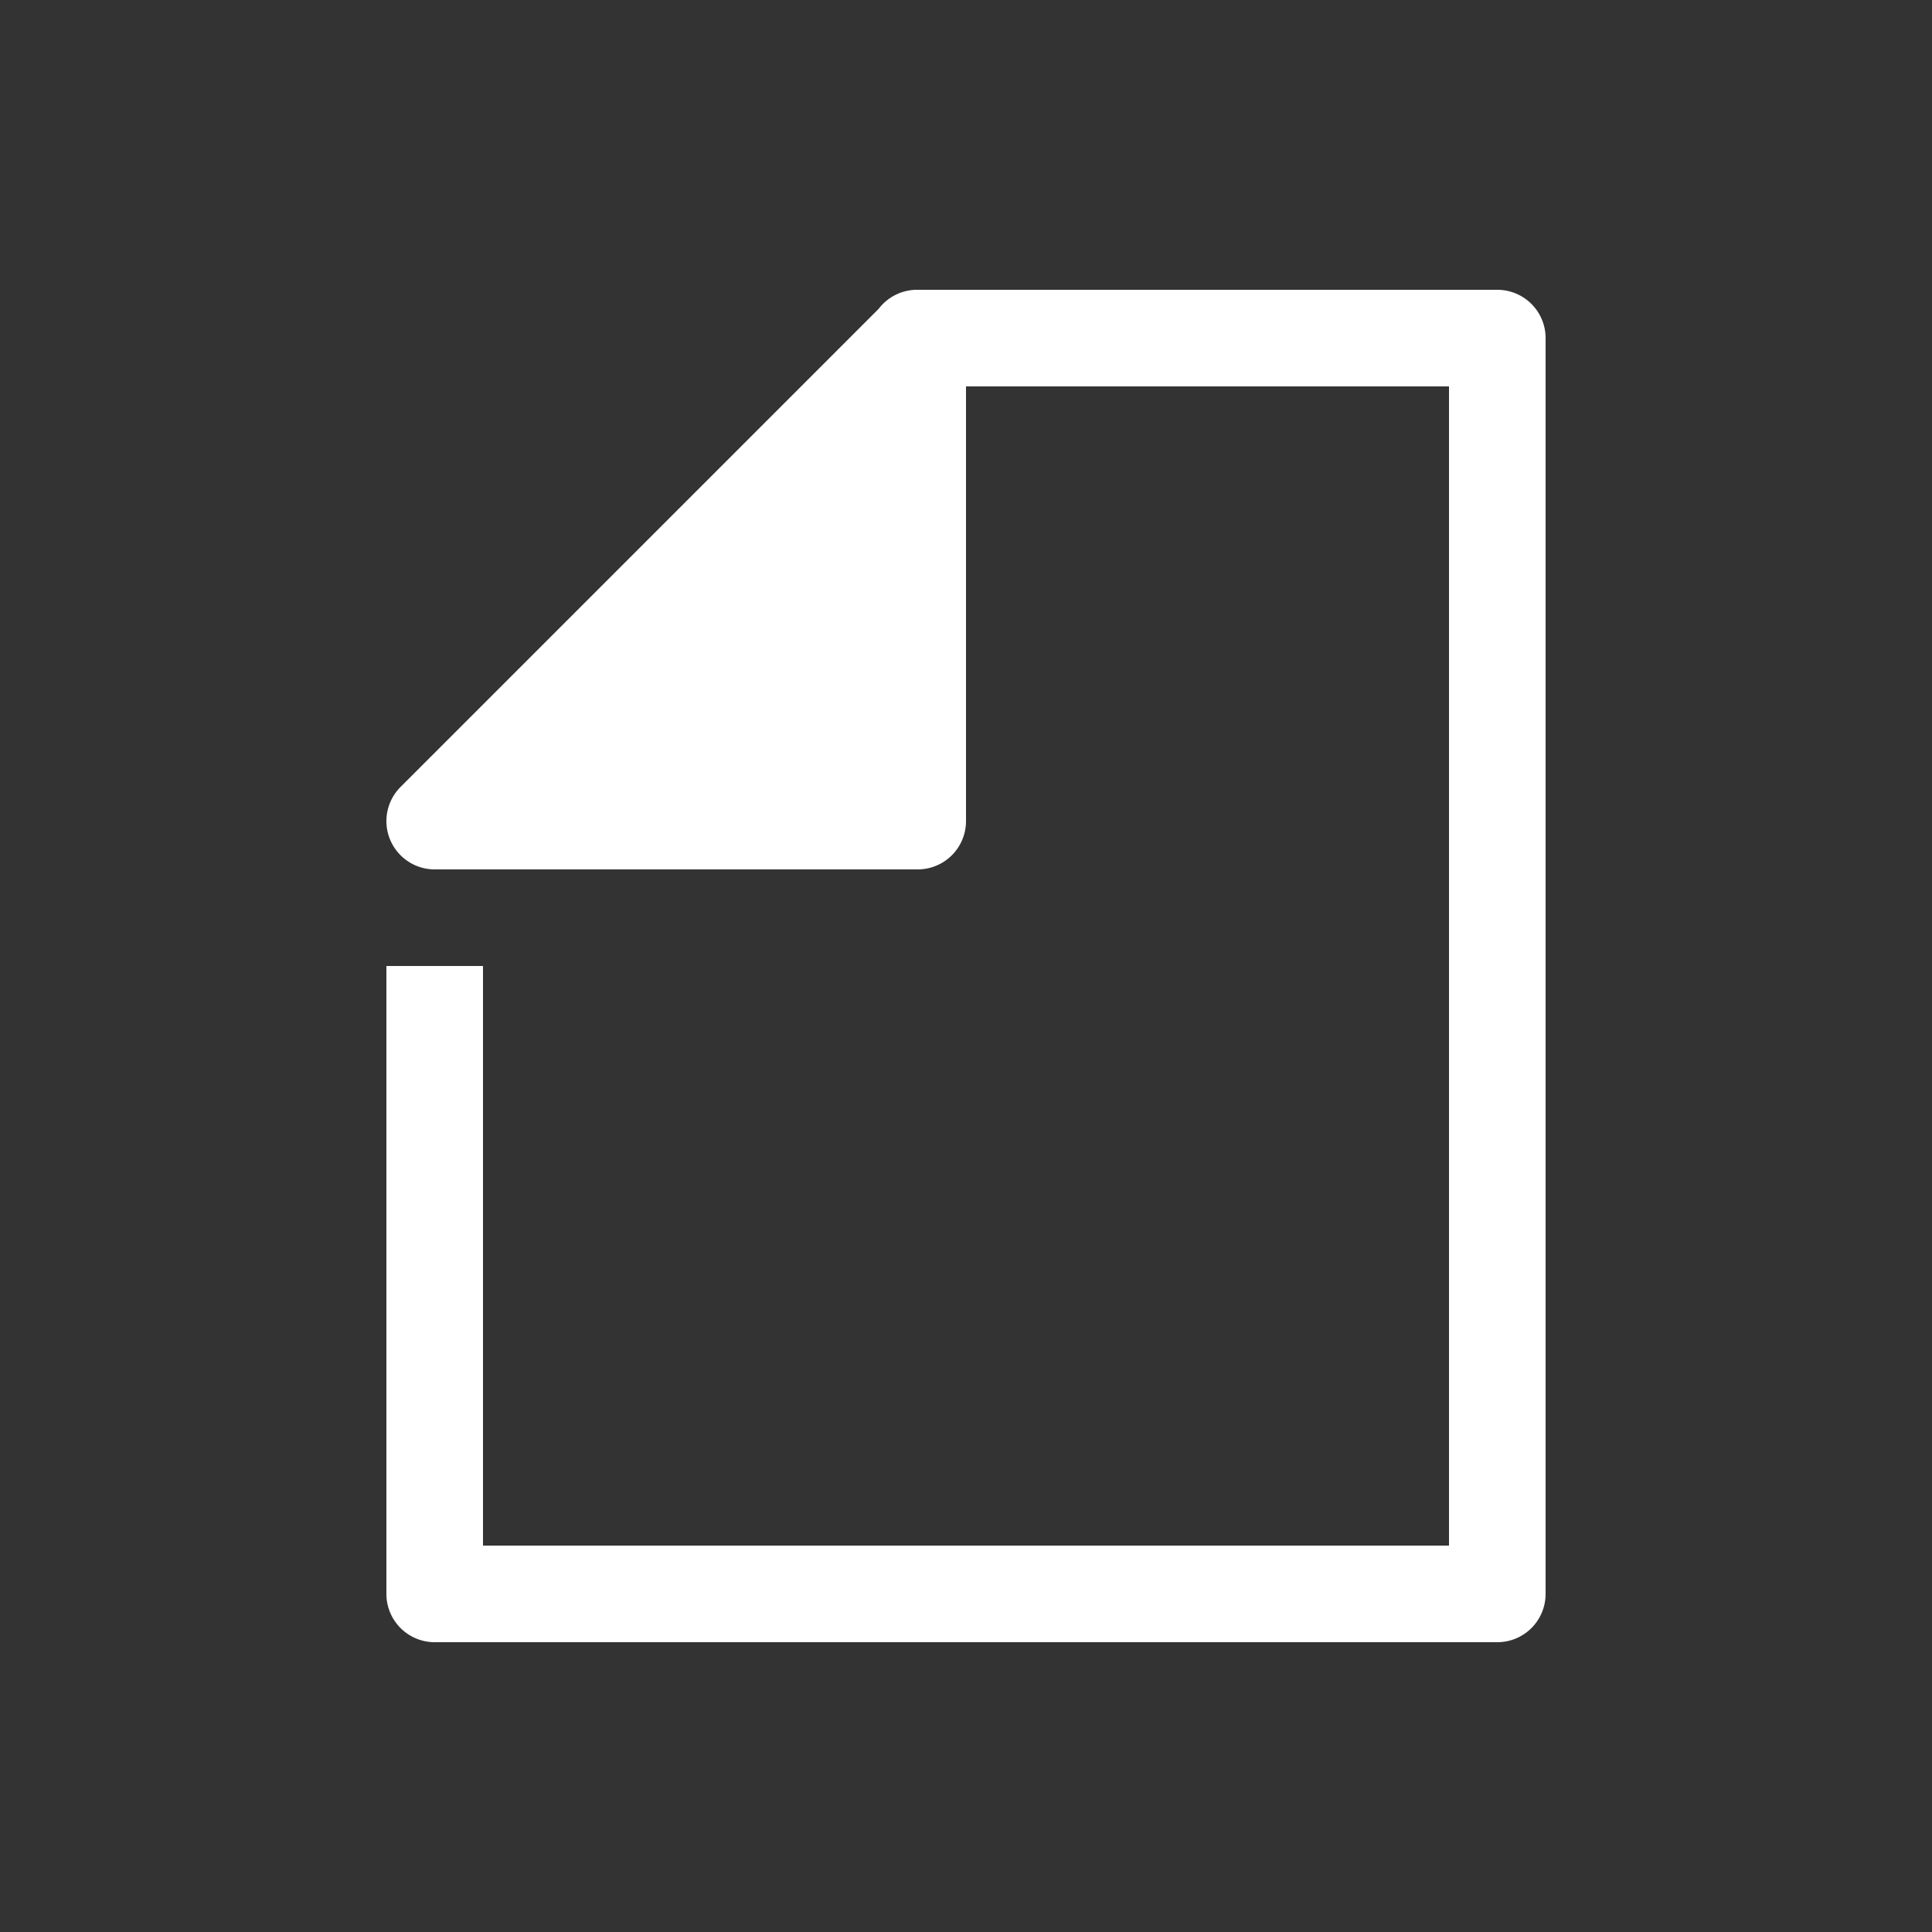 <svg xmlns="http://www.w3.org/2000/svg" viewBox="0 0 20 20" xml:space="preserve">
    <rect x="0" y="0" width="20" height="20" fill="#333333" stroke="none"/>
    <g fill="#ffffff">
        <path fill="#ffffff" d="M158.48 493a.5.5 0 0 0-.384.197l-4.95 4.95a.5.5 0 0 0 .354.853h5a.5.5 0 0 0 .5-.5V494h5v12h-10v-6h-1v6.5a.5.5 0 0 0 .5.5h11a.5.5 0 0 0 .5-.5v-13a.5.5 0 0 0-.5-.5h-6.02z" transform="translate(-149 -490)"/>
    </g>
</svg>
